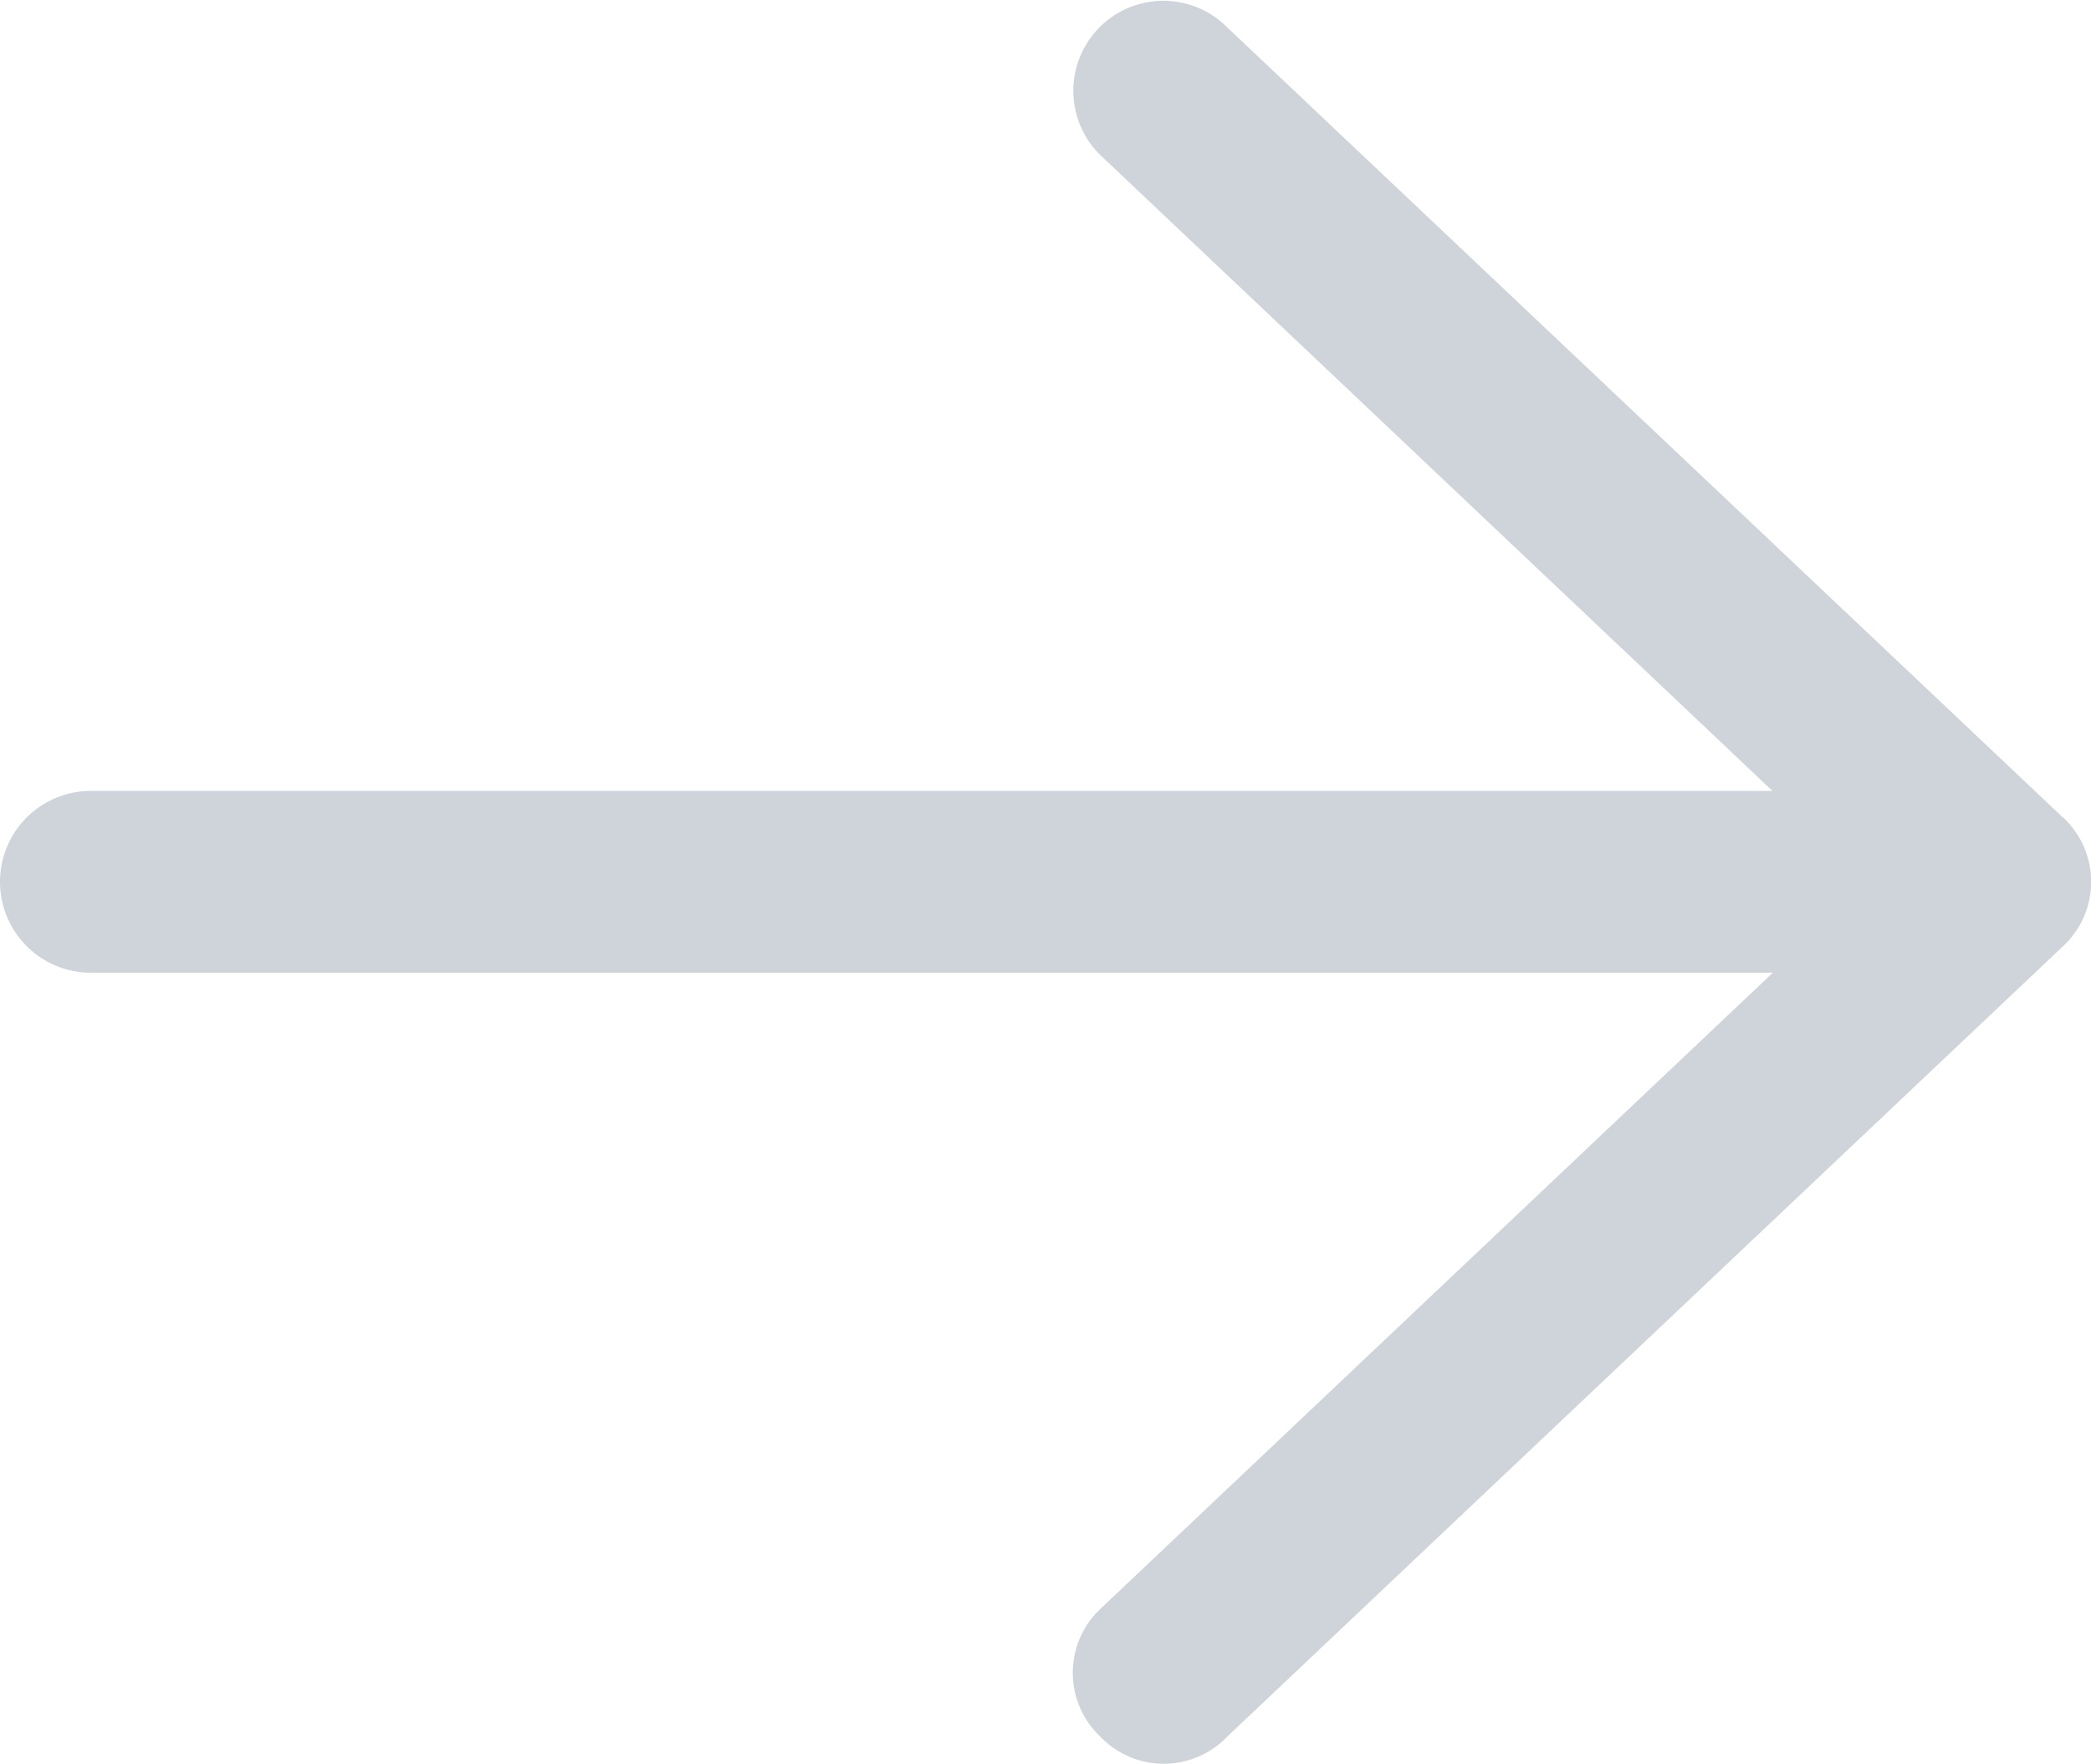 <svg xmlns="http://www.w3.org/2000/svg" width="20.564" height="17.345" viewBox="0 0 20.564 17.345">
  <path id="Path_1" data-name="Path 1" d="M41.629,106.18,33.4,98.4a.885.885,0,0,0-1.252,1.252l6.616,6.259H22.227a.894.894,0,0,0,0,1.788H38.768l-6.616,6.259a.864.864,0,0,0,0,1.252.864.864,0,0,0,1.252,0l8.226-7.779a.864.864,0,0,0,0-1.252Z" transform="translate(-21.333 -98.133)" fill="#ced4da"/>
</svg>
